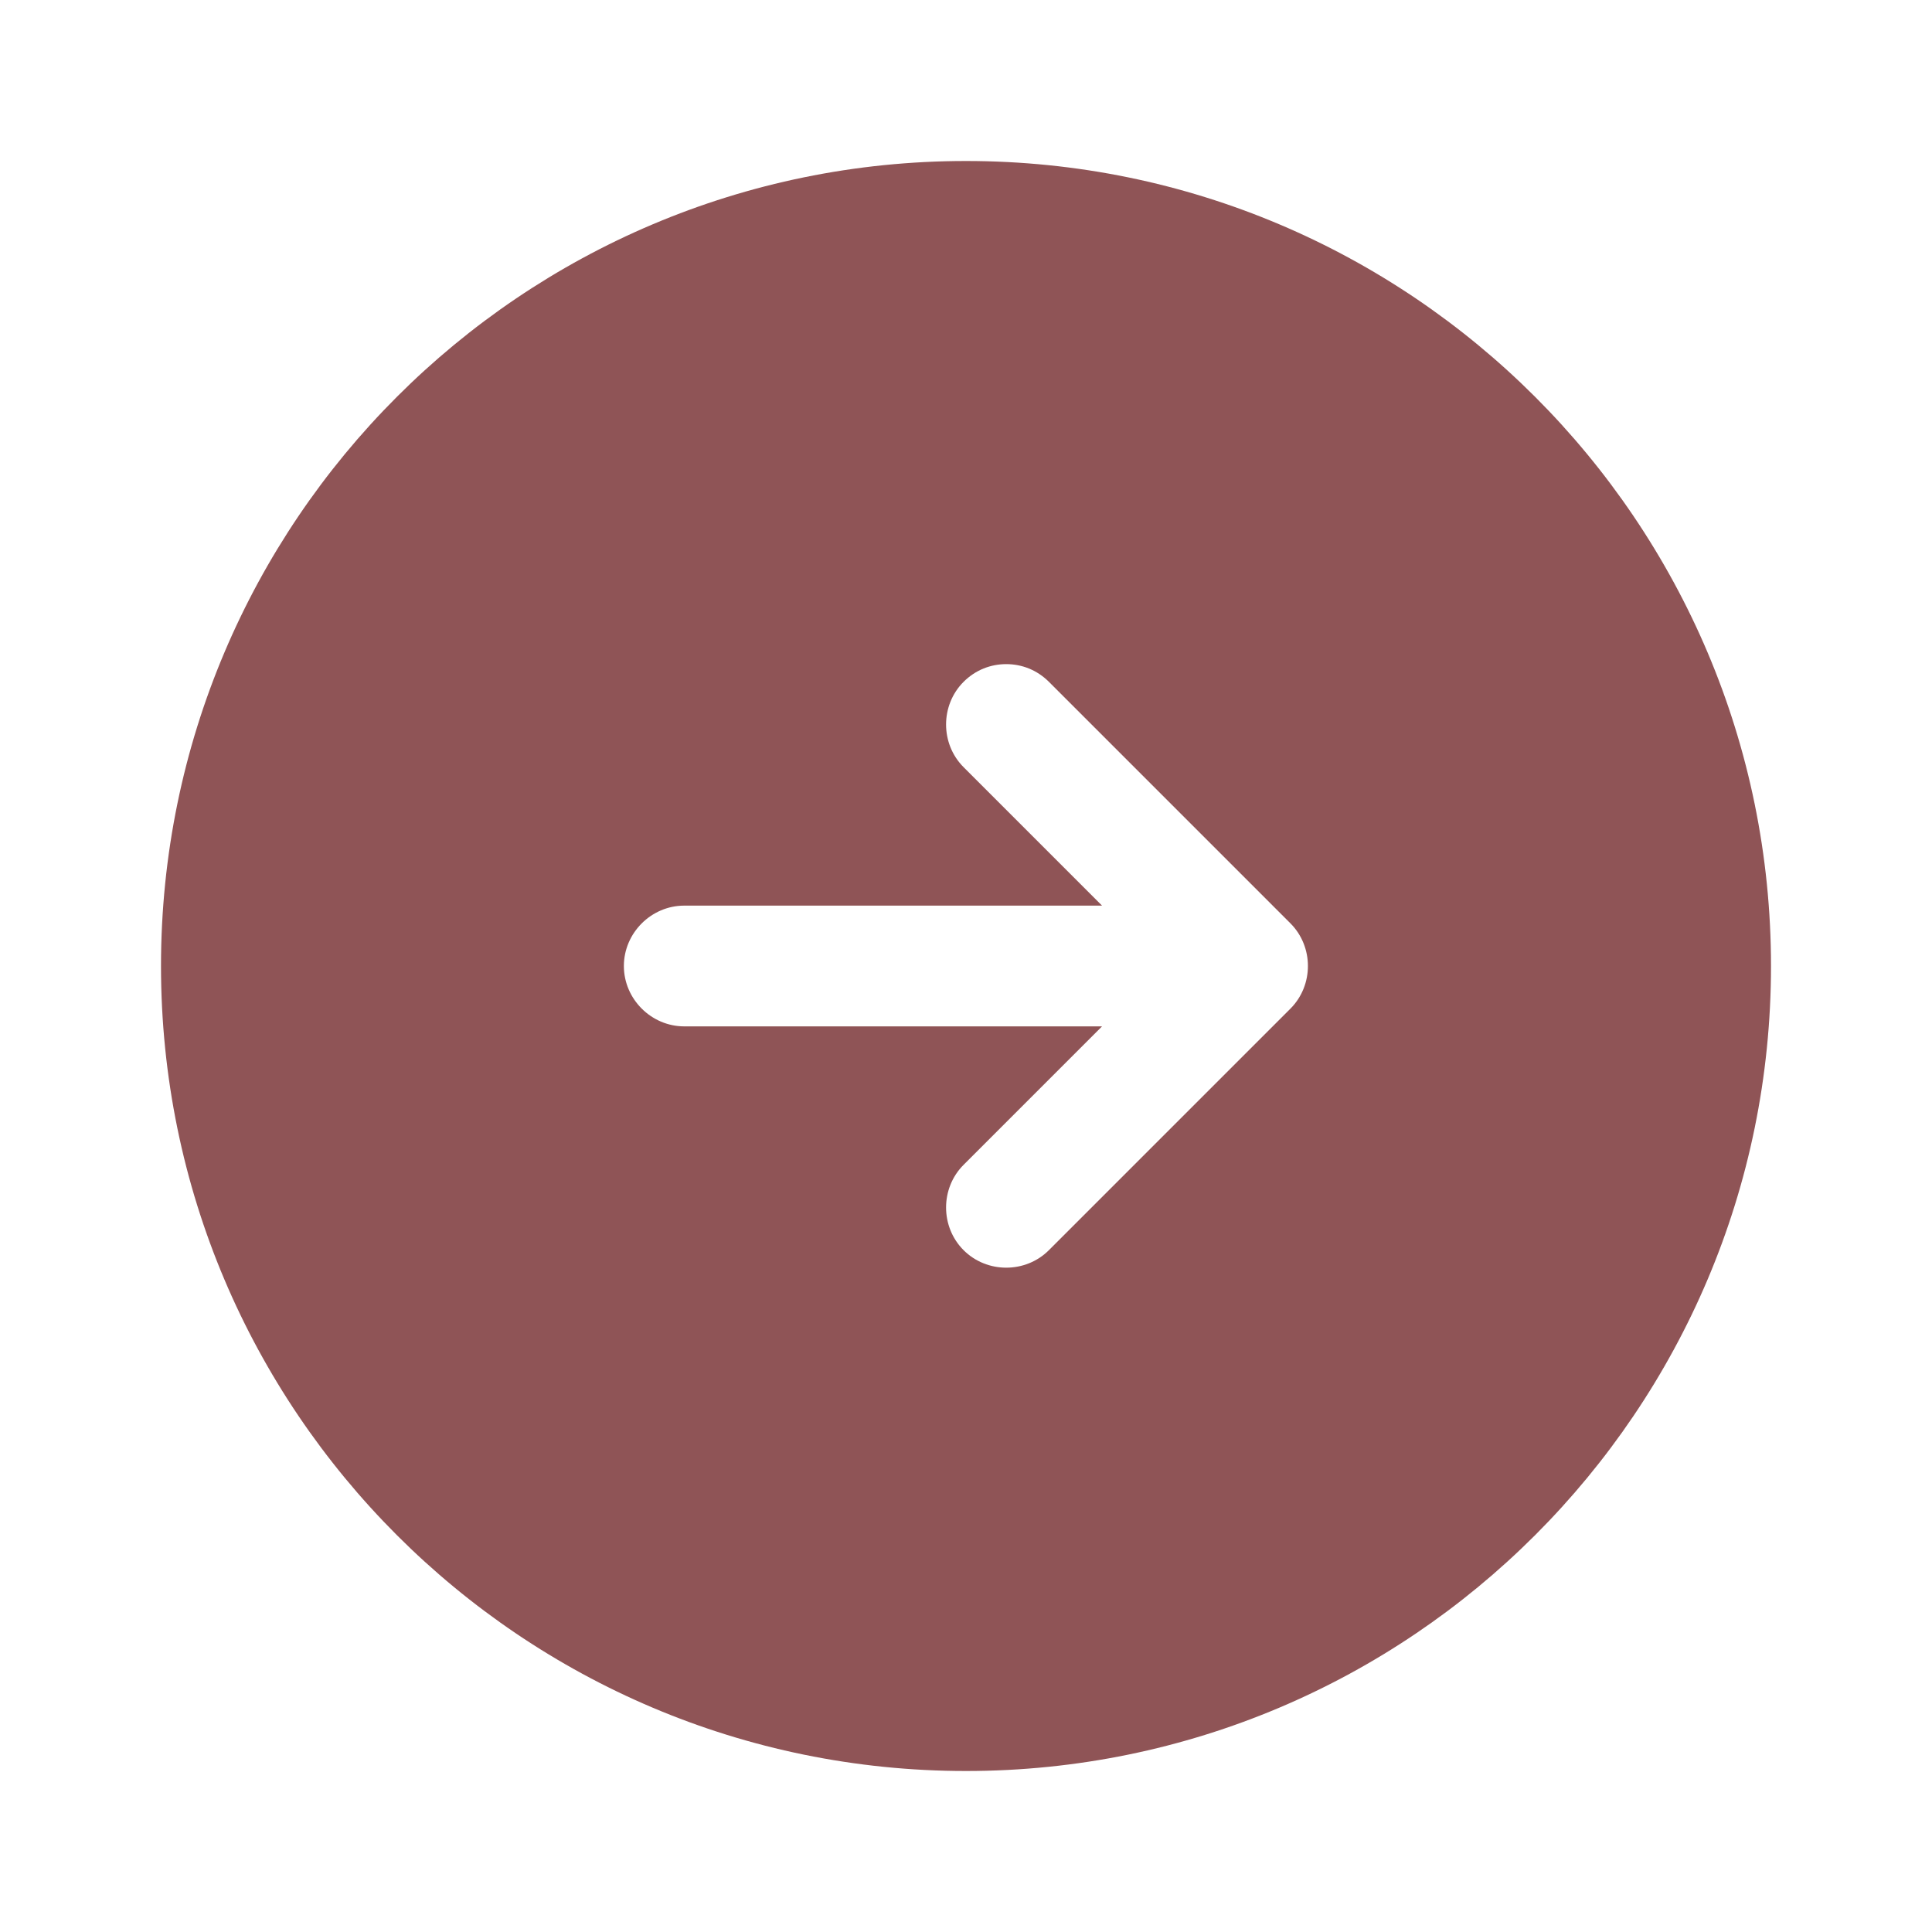 <svg width="24" height="24" viewBox="0 0 24 24" fill="none" xmlns="http://www.w3.org/2000/svg">
<g opacity="0.8">
<path d="M12 22C6.48 22 2 17.52 2 12C2 6.48 6.48 2 12 2C17.52 2 22 6.48 22 12C22 17.52 17.52 22 12 22ZM16.03 11.47L13.03 8.47C12.88 8.32 12.69 8.25 12.5 8.25C12.31 8.25 12.12 8.32 11.97 8.47C11.68 8.76 11.68 9.24 11.97 9.53L13.69 11.25L8.5 11.25C8.09 11.25 7.75 11.59 7.75 12C7.75 12.41 8.09 12.75 8.5 12.75L13.69 12.75L11.97 14.47C11.68 14.76 11.68 15.24 11.97 15.53C12.26 15.82 12.74 15.82 13.03 15.53L16.03 12.53C16.32 12.24 16.32 11.76 16.03 11.47Z" fill="#73292C"/>
</g>
</svg>
